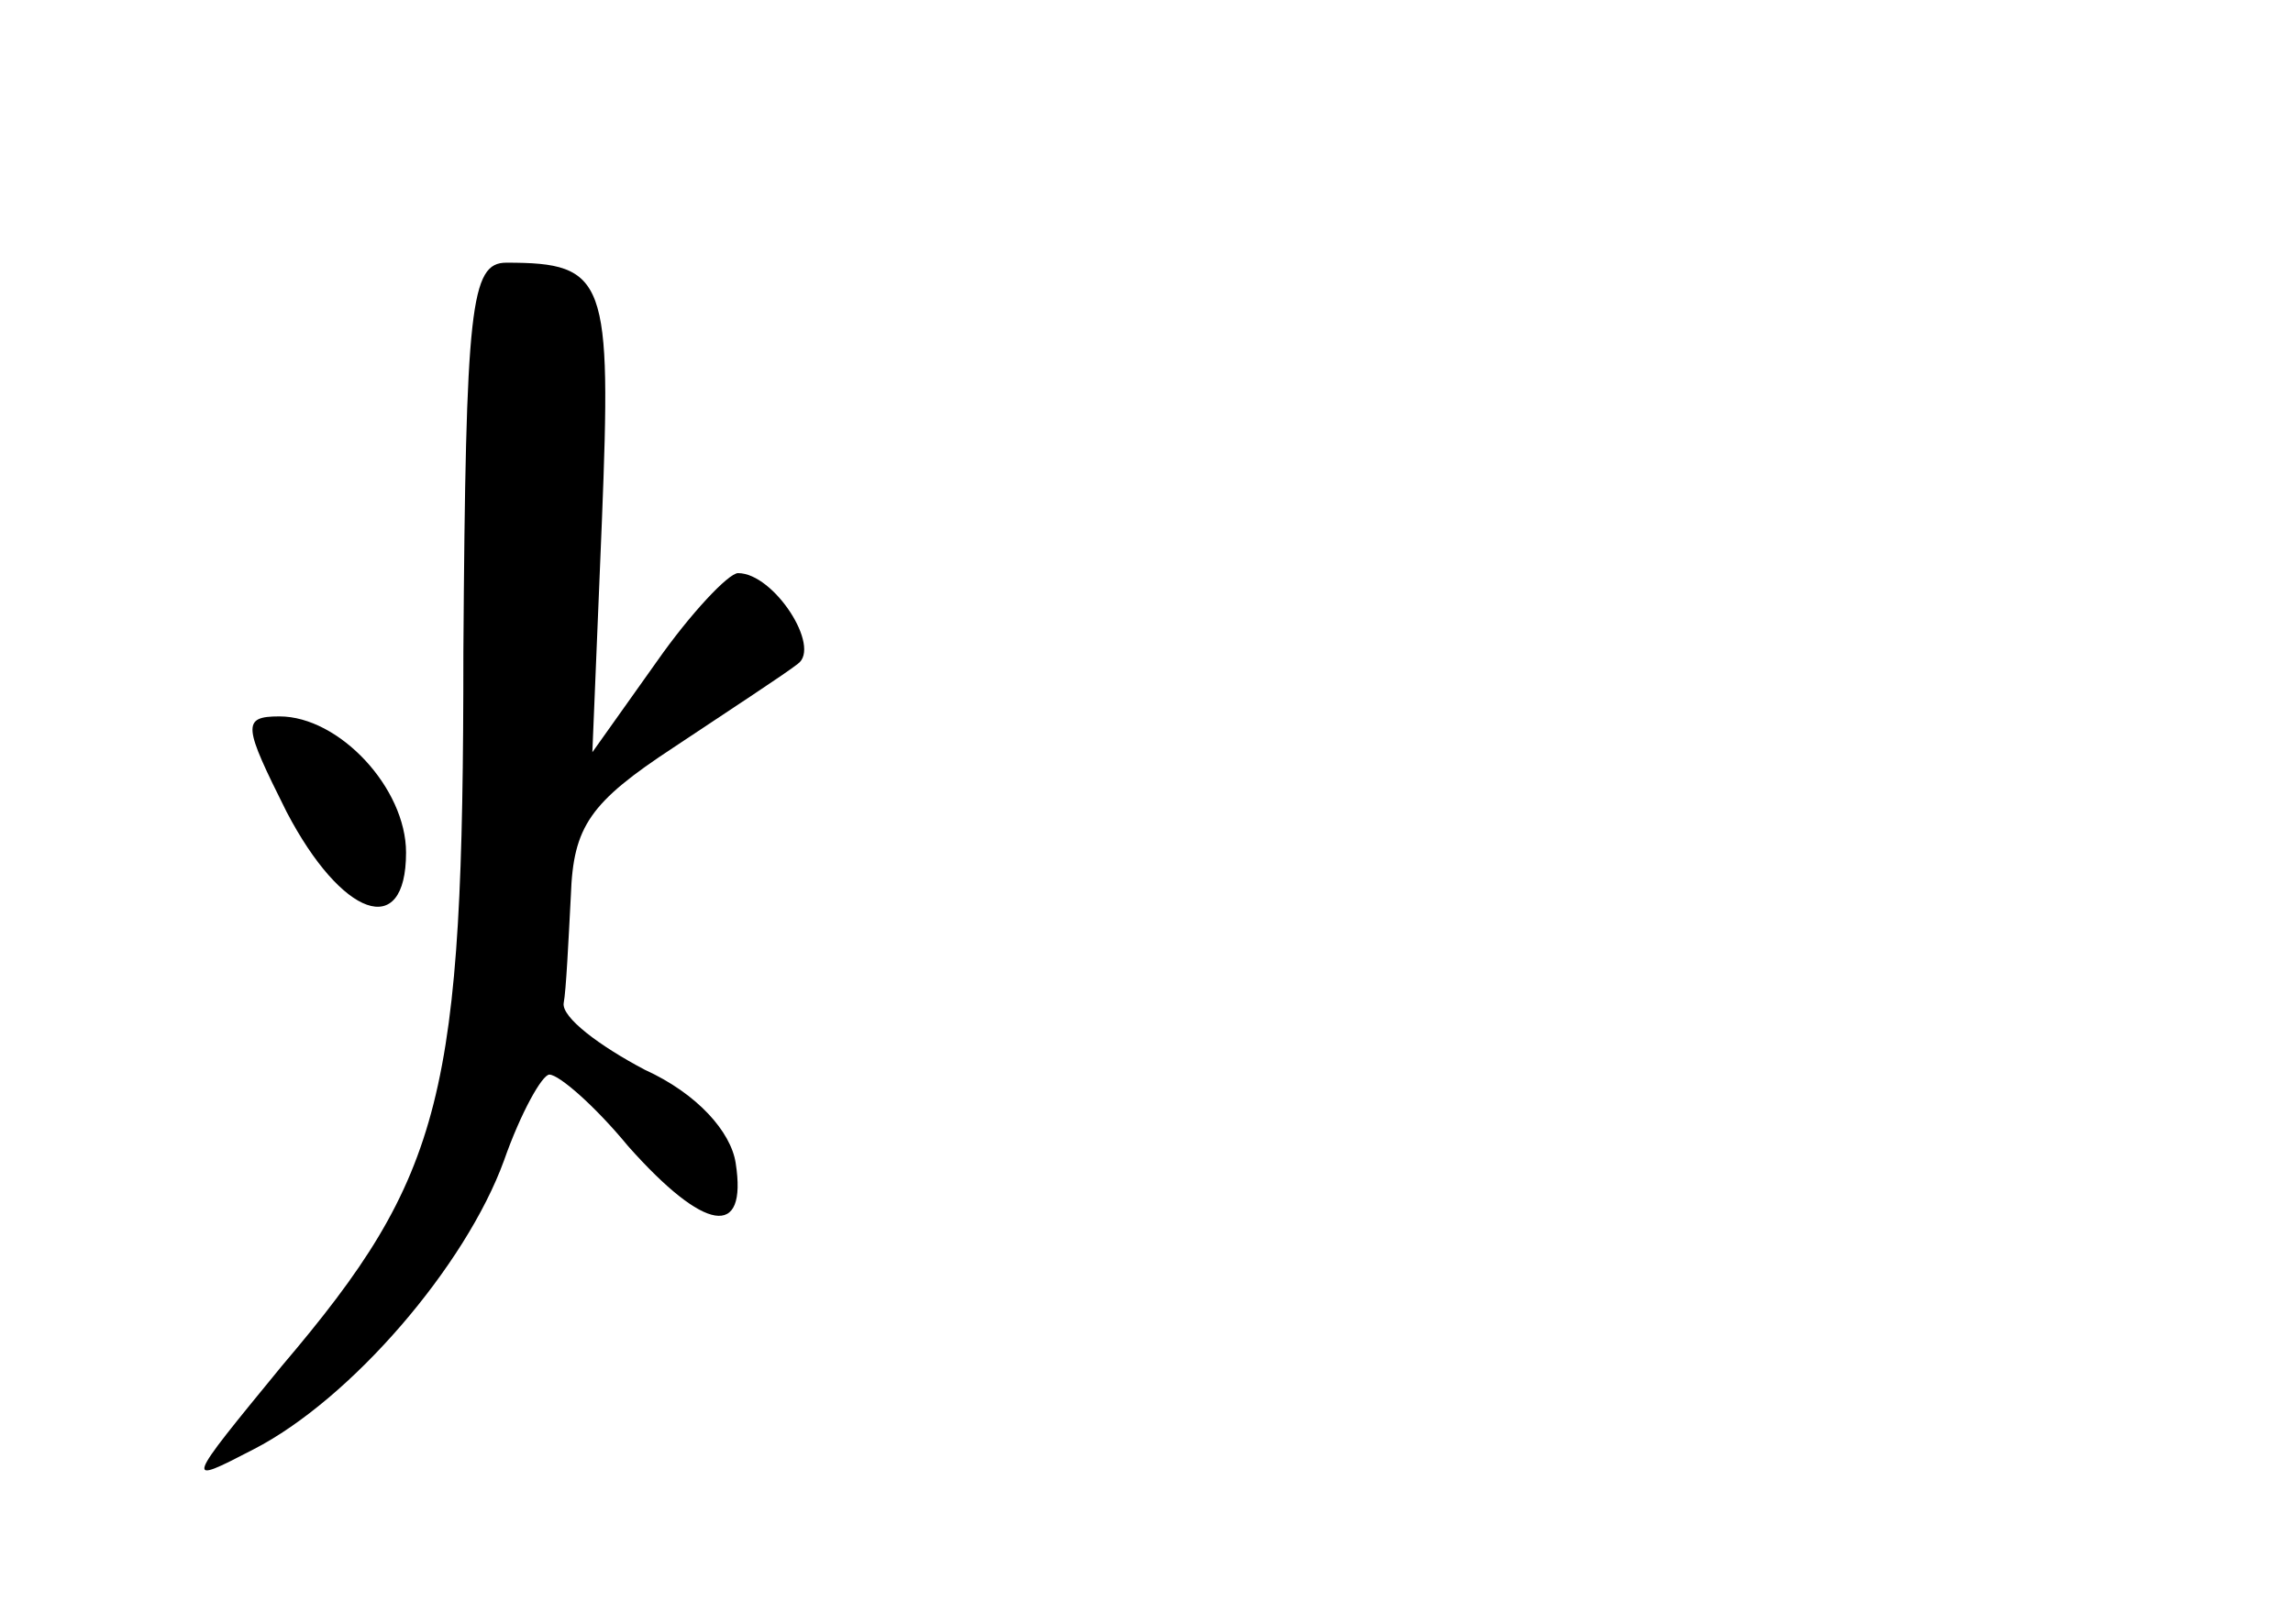 <?xml version="1.0" standalone="no"?>
<!DOCTYPE svg PUBLIC "-//W3C//DTD SVG 20010904//EN"
 "http://www.w3.org/TR/2001/REC-SVG-20010904/DTD/svg10.dtd">
<svg version="1.0" xmlns="http://www.w3.org/2000/svg"
 width="96pt" height="68pt" viewBox="0 0 96 68"
 preserveAspectRatio="xMidYMid meet">
<g transform="translate(0,68) scale(0.1,-0.1)"
fill="#000000" stroke="none">
<path d="M194 407 c0 -186 -8 -219 -76 -299 -41 -50 -41 -50 -12 -35 41 21 89
77 105 121 7 20 16 36 19 36 4 0 19 -13 33 -30 32 -36 50 -39 45 -7 -2 13 -16
29 -38 39 -19 10 -35 22 -34 28 1 5 2 26 3 45 1 29 8 39 43 62 24 16 47 31 52
35 10 7 -10 38 -25 38 -4 0 -20 -17 -34 -37 l-27 -38 4 97 c4 101 2 108 -40
108 -15 0 -17 -18 -18 -163z"/>
<path d="M120 340 c23 -44 50 -54 50 -17 0 27 -28 57 -53 57 -16 0 -15 -4 3
-40z"/>
</g>
</svg>
